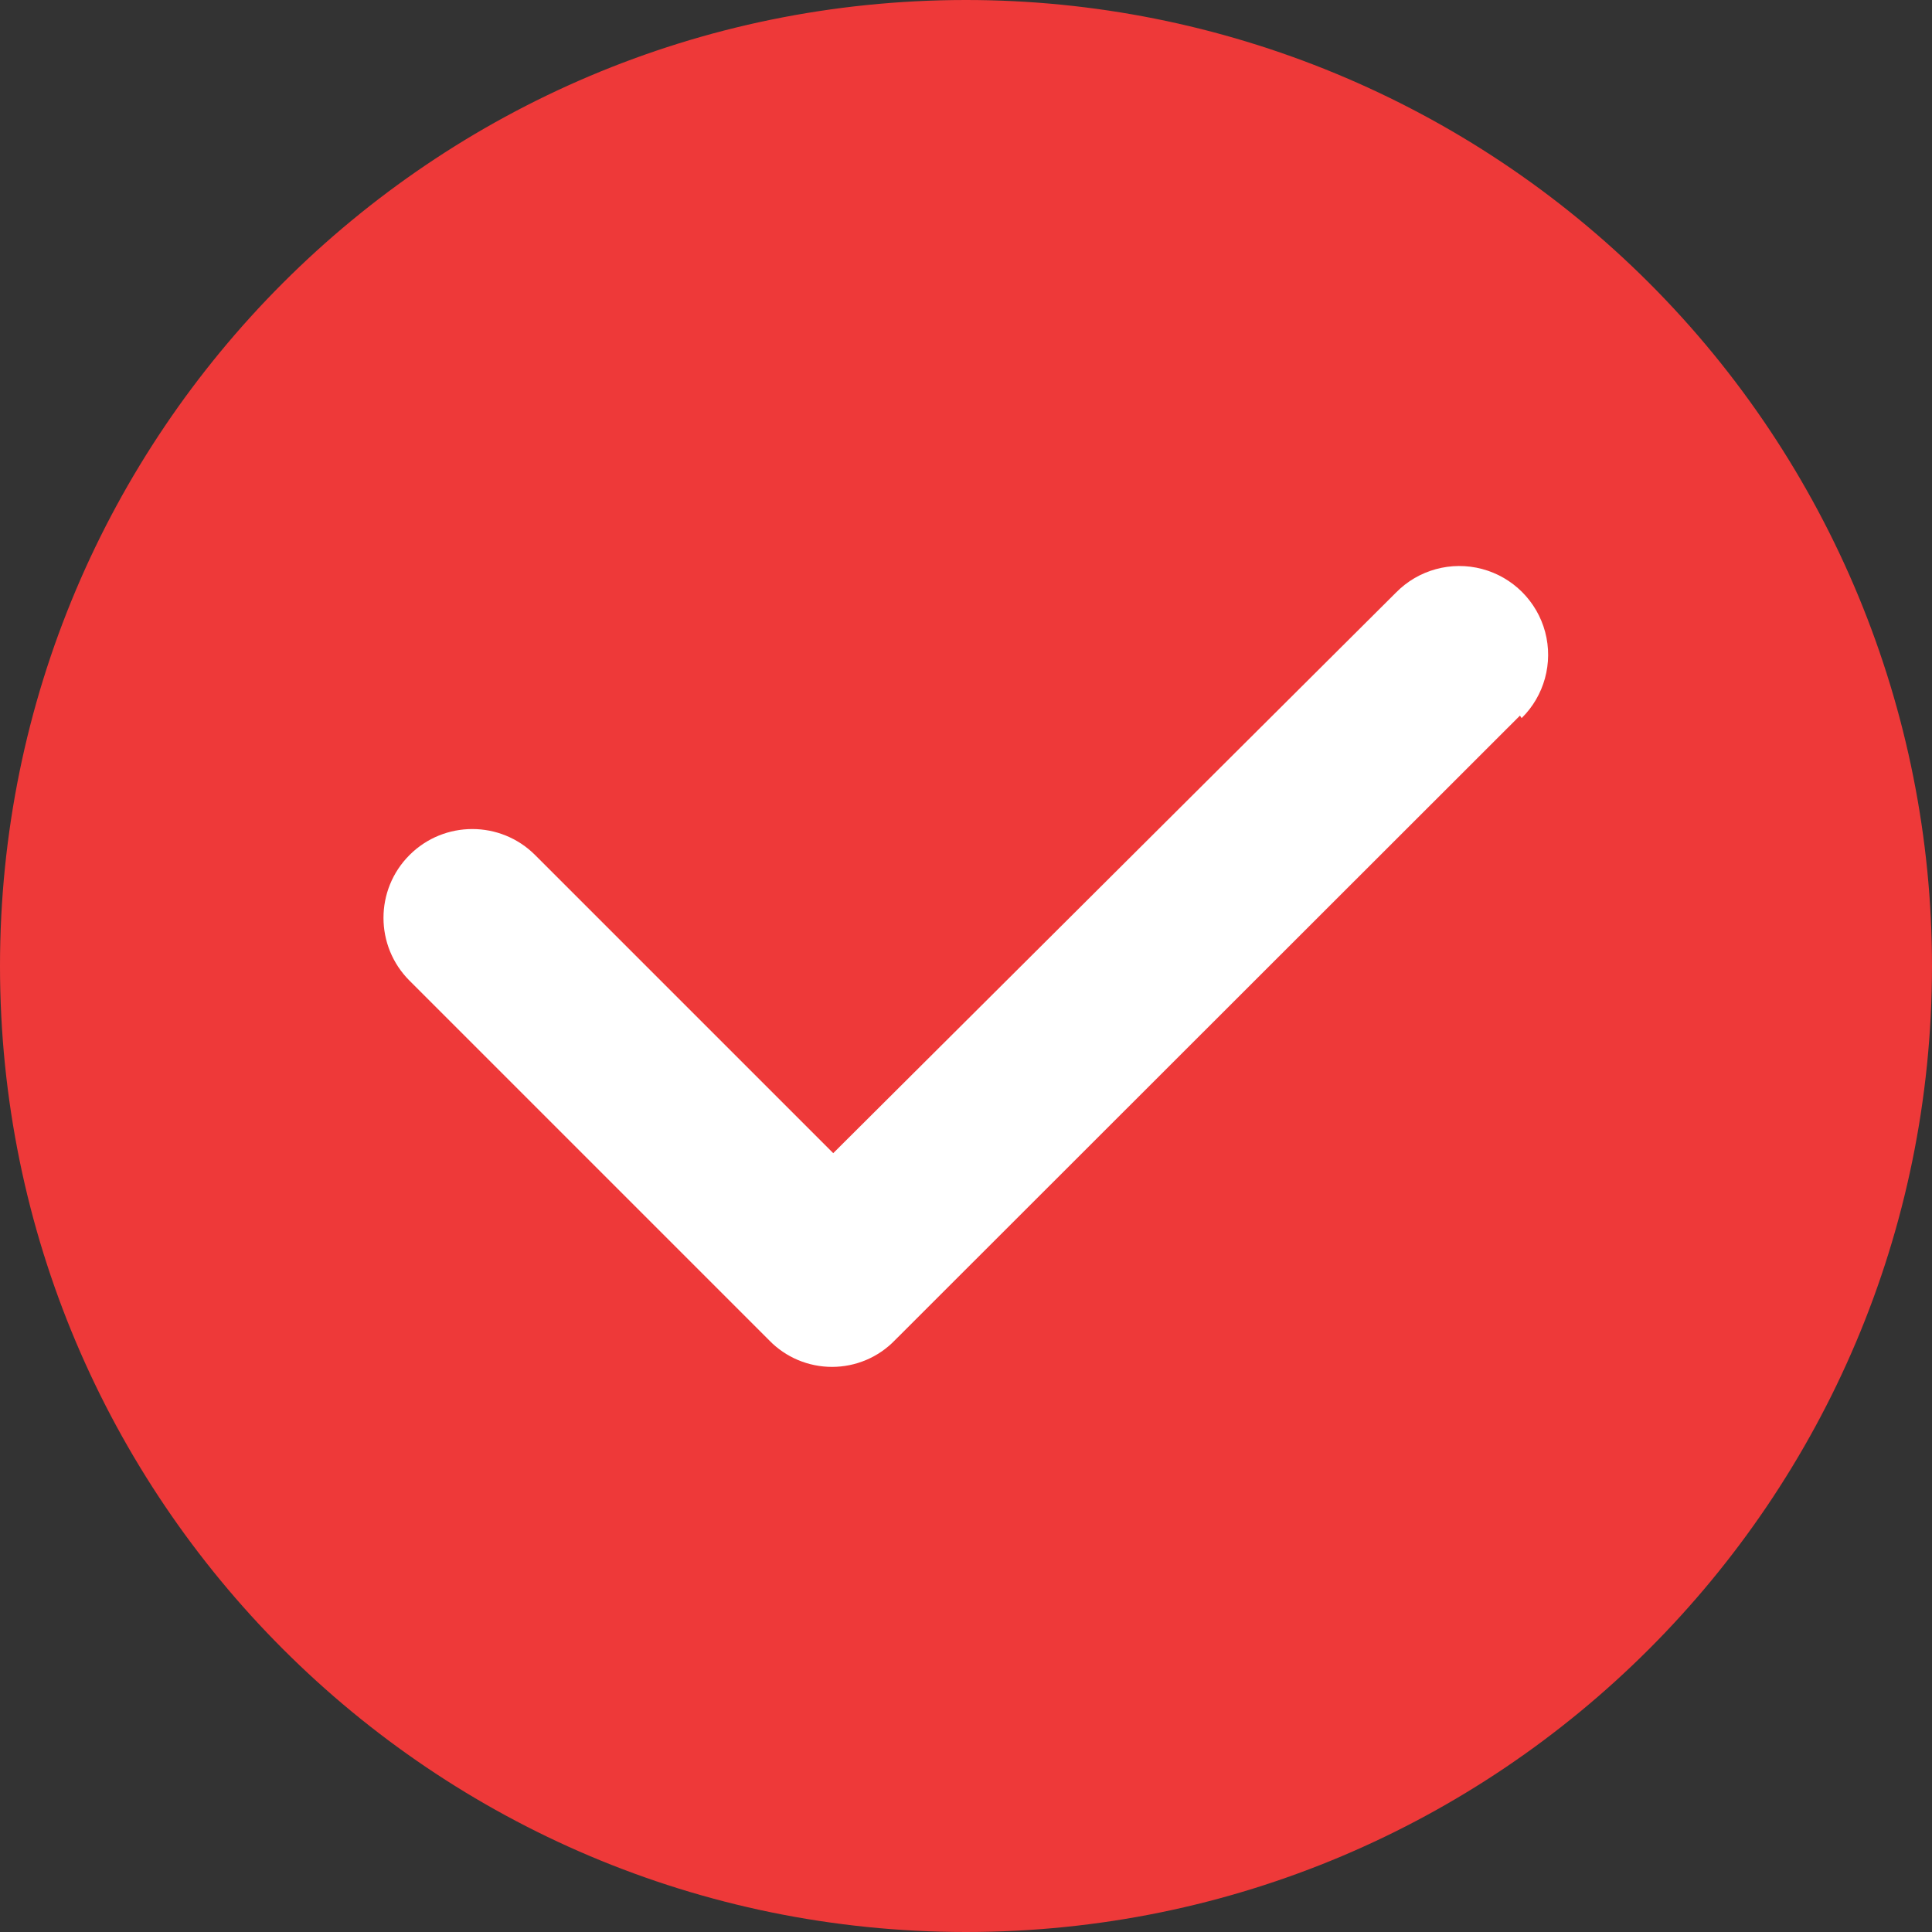 <?xml version="1.0" encoding="UTF-8"?>
<svg width="32px" height="32px" viewBox="0 0 32 32" version="1.1" xmlns="http://www.w3.org/2000/svg" xmlns:xlink="http://www.w3.org/1999/xlink">
    <rect x="0" y="0" width="32" height="32" fill="#333333" stroke="none"/>
    <title>right</title>
    <g id="页面-1" stroke="none" stroke-width="1" fill="none" fill-rule="evenodd">
        <g id="批量操作" transform="translate(-631, -1170)" fill-rule="nonzero">
            <g id="right" transform="translate(631, 1170)">
                <g id="编组备份-4" fill="#EE3939">
                    <path d="M15.993,1.5996524e-06 C7.158,0.004 -0.001,7.168 0,16.002 C0.001,24.837 7.163,31.999 15.998,32 C24.832,32.001 31.996,24.842 32,16.007 C32.002,11.761 30.316,7.688 27.314,4.686 C24.311,1.684 20.239,-0.002 15.993,1.5996524e-06 L15.993,1.5996524e-06 Z" id="形状"></path>
                </g>
                <path d="M25.175,11.853 L14.821,22.2 C14.548,22.482 14.173,22.64 13.781,22.64 C13.389,22.64 13.013,22.482 12.74,22.2 L6.783,16.243 C6.208,15.668 6.208,14.737 6.783,14.162 C7.357,13.588 8.289,13.588 8.863,14.162 L13.801,19.1 L23.123,9.814 C23.493,9.437 24.037,9.289 24.548,9.424 C25.058,9.56 25.457,9.958 25.593,10.469 C25.728,10.98 25.579,11.524 25.203,11.894 L25.175,11.853 Z" id="路径" fill="#FFFFFF"></path>
            </g>
        </g>
    </g>
</svg>